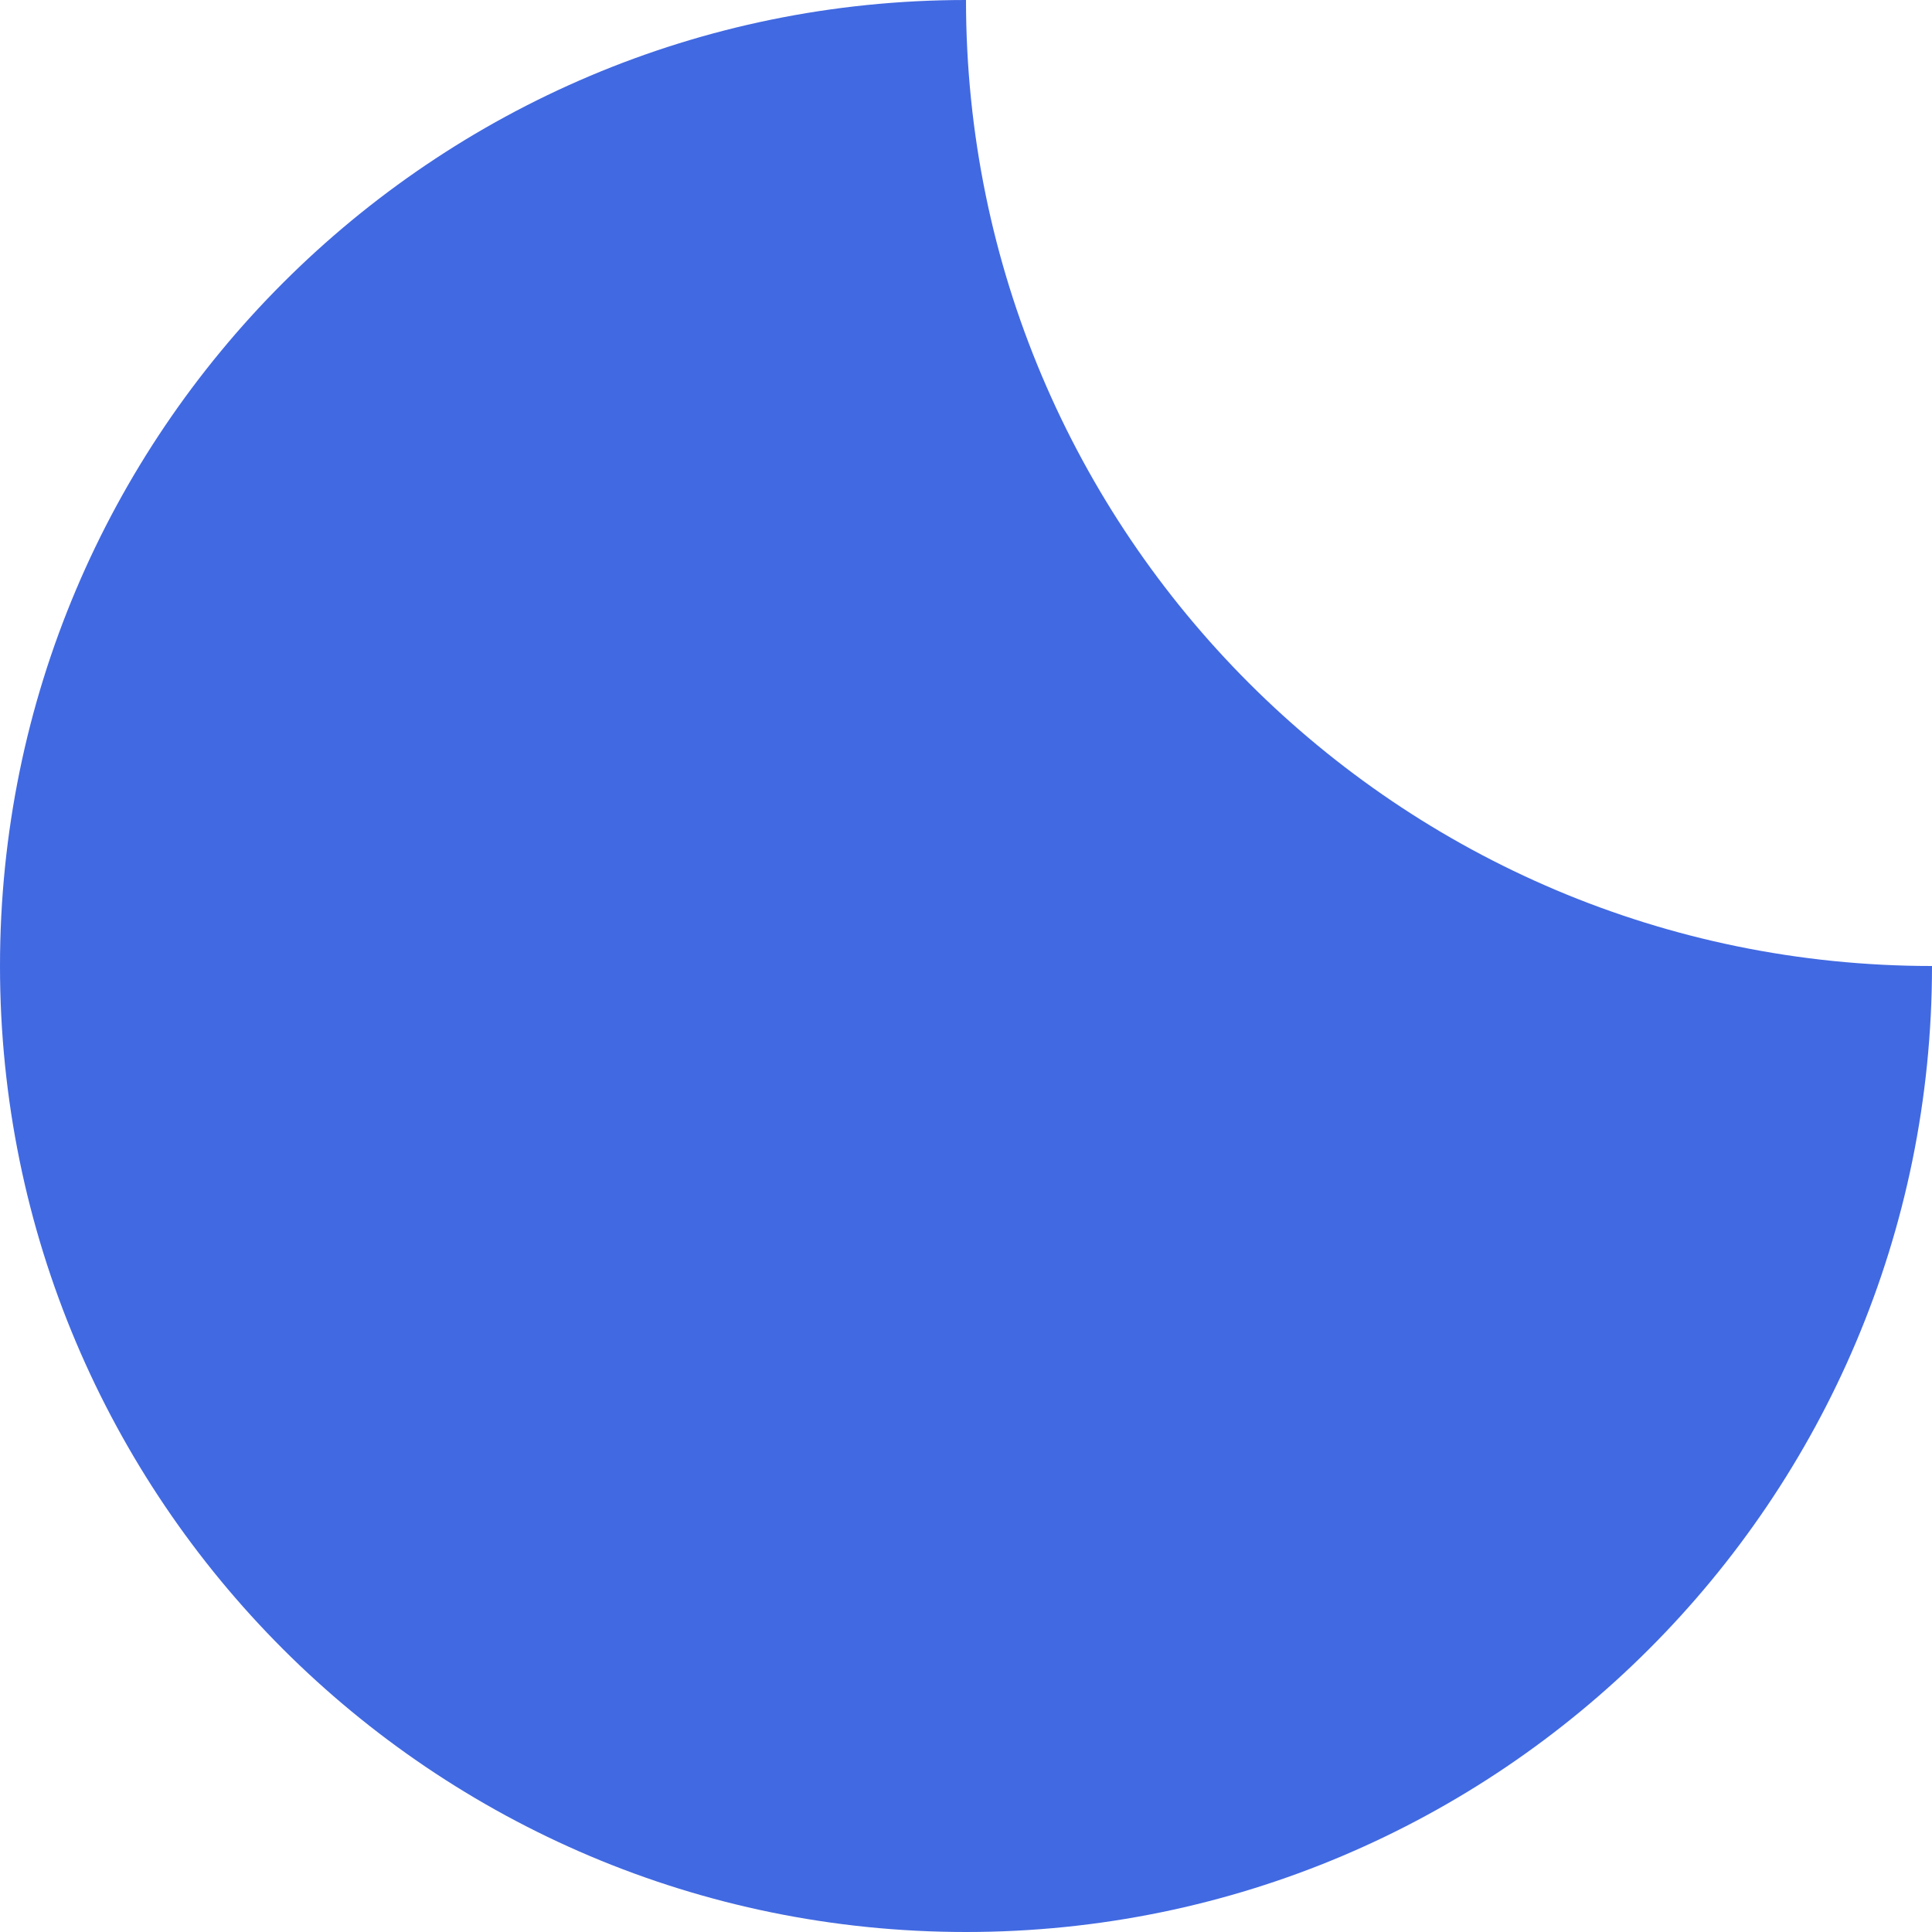<svg width="30" height="30" viewBox="0 0 30 30" fill="none" xmlns="http://www.w3.org/2000/svg">
<g clip-path="url(#clip0_55_87)">
<path d="M15 0C6.716 0 0 6.716 0 15C0 23.284 6.716 30 15 30C23.284 30 30 23.284 30 15C21.716 15 15 8.284 15 0Z" fill="#4169E1"/>
</g>
<defs>
<clipPath id="clip0_55_87">
<rect width="30" height="30" fill="white"/>
</clipPath>
</defs>
</svg>
